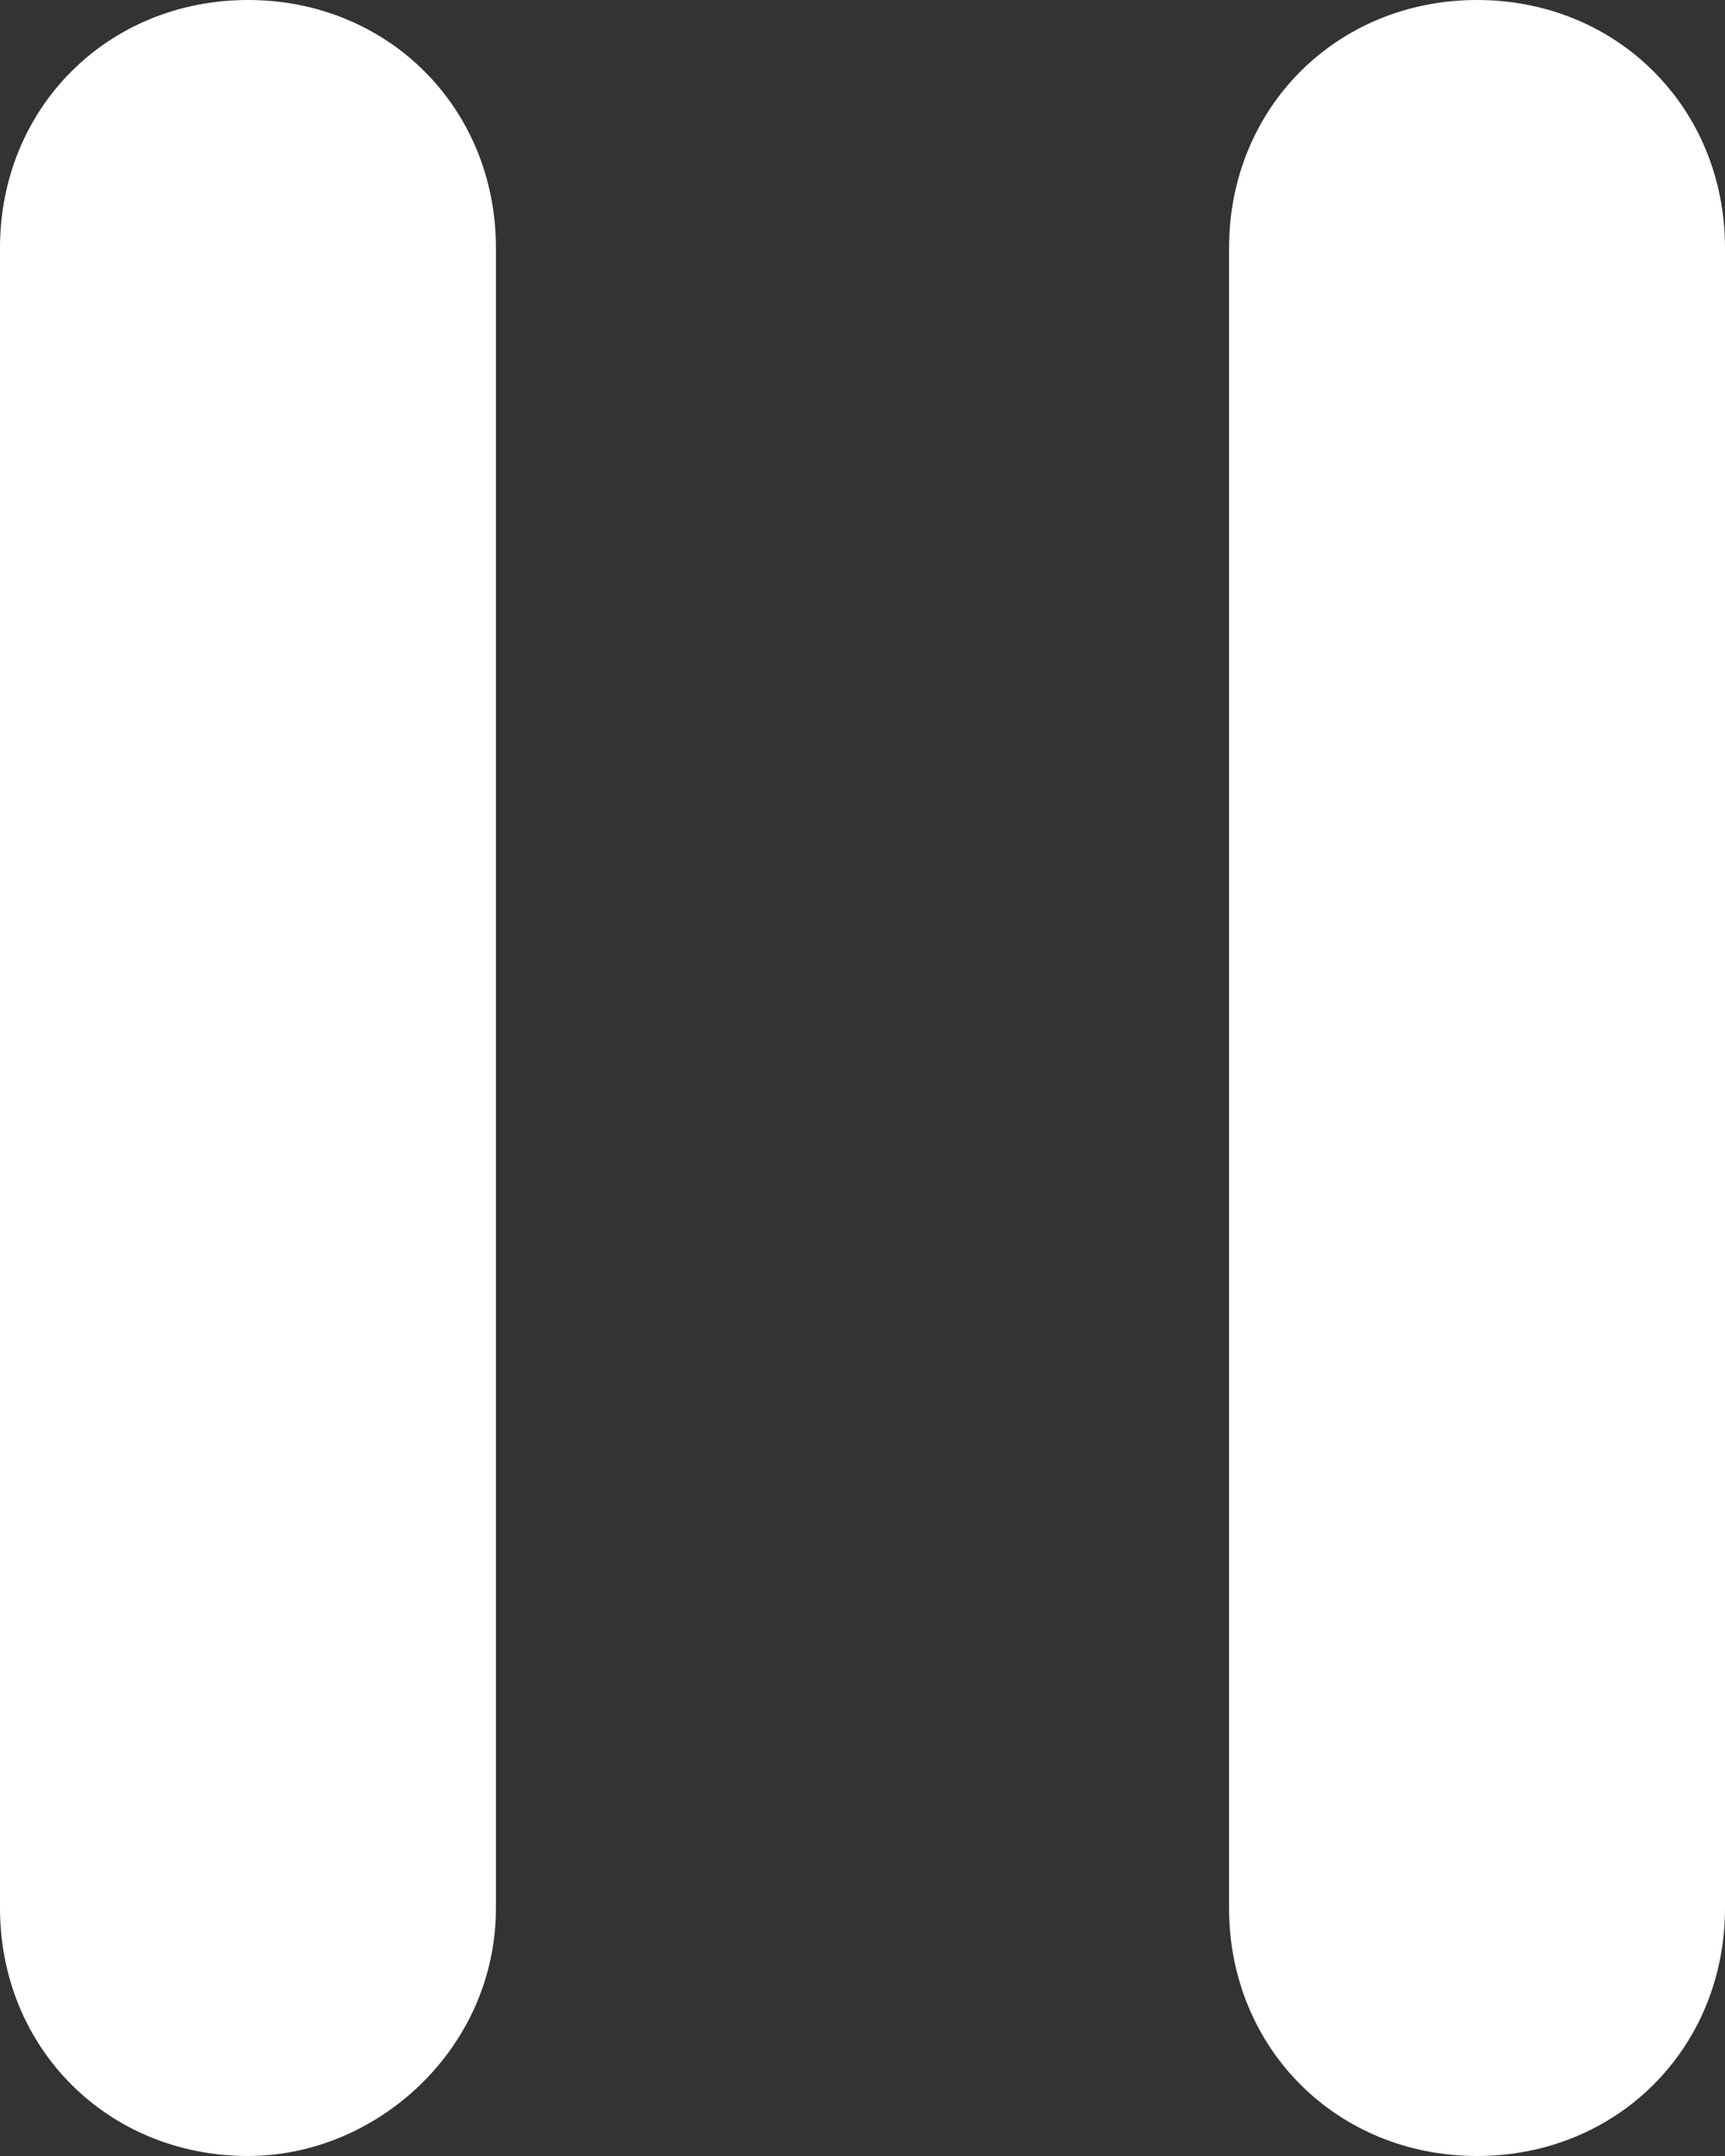 <?xml version="1.0" encoding="utf-8"?>
<!-- Generator: Adobe Illustrator 19.1.0, SVG Export Plug-In . SVG Version: 6.00 Build 0)  -->
<svg version="1.1" id="Calque_1" xmlns="http://www.w3.org/2000/svg" xmlns:xlink="http://www.w3.org/1999/xlink" x="0px" y="0px"
	 viewBox="0 0 16 20" style="enable-background:new 0 0 16 20;" xml:space="preserve">
<rect x="0" y="0" width="16" height="20" fill="#333333" stroke="none"/>
<g>
	<path d="M2.3,20L2.3,20C1,20,0,19,0,17.7L0,2.3C0,1,1,0,2.3,0h0c1.3,0,2.3,1,2.3,2.3v15.4C4.6,19,3.5,20,2.3,20z"  fill="#fff"/>
	<path d="M13.7,20L13.7,20c-1.3,0-2.3-1-2.3-2.3V2.3c0-1.3,1-2.3,2.3-2.3h0C15,0,16,1,16,2.3v15.4C16,19,15,20,13.7,20z"  fill="#fff"/>
</g>
</svg>
